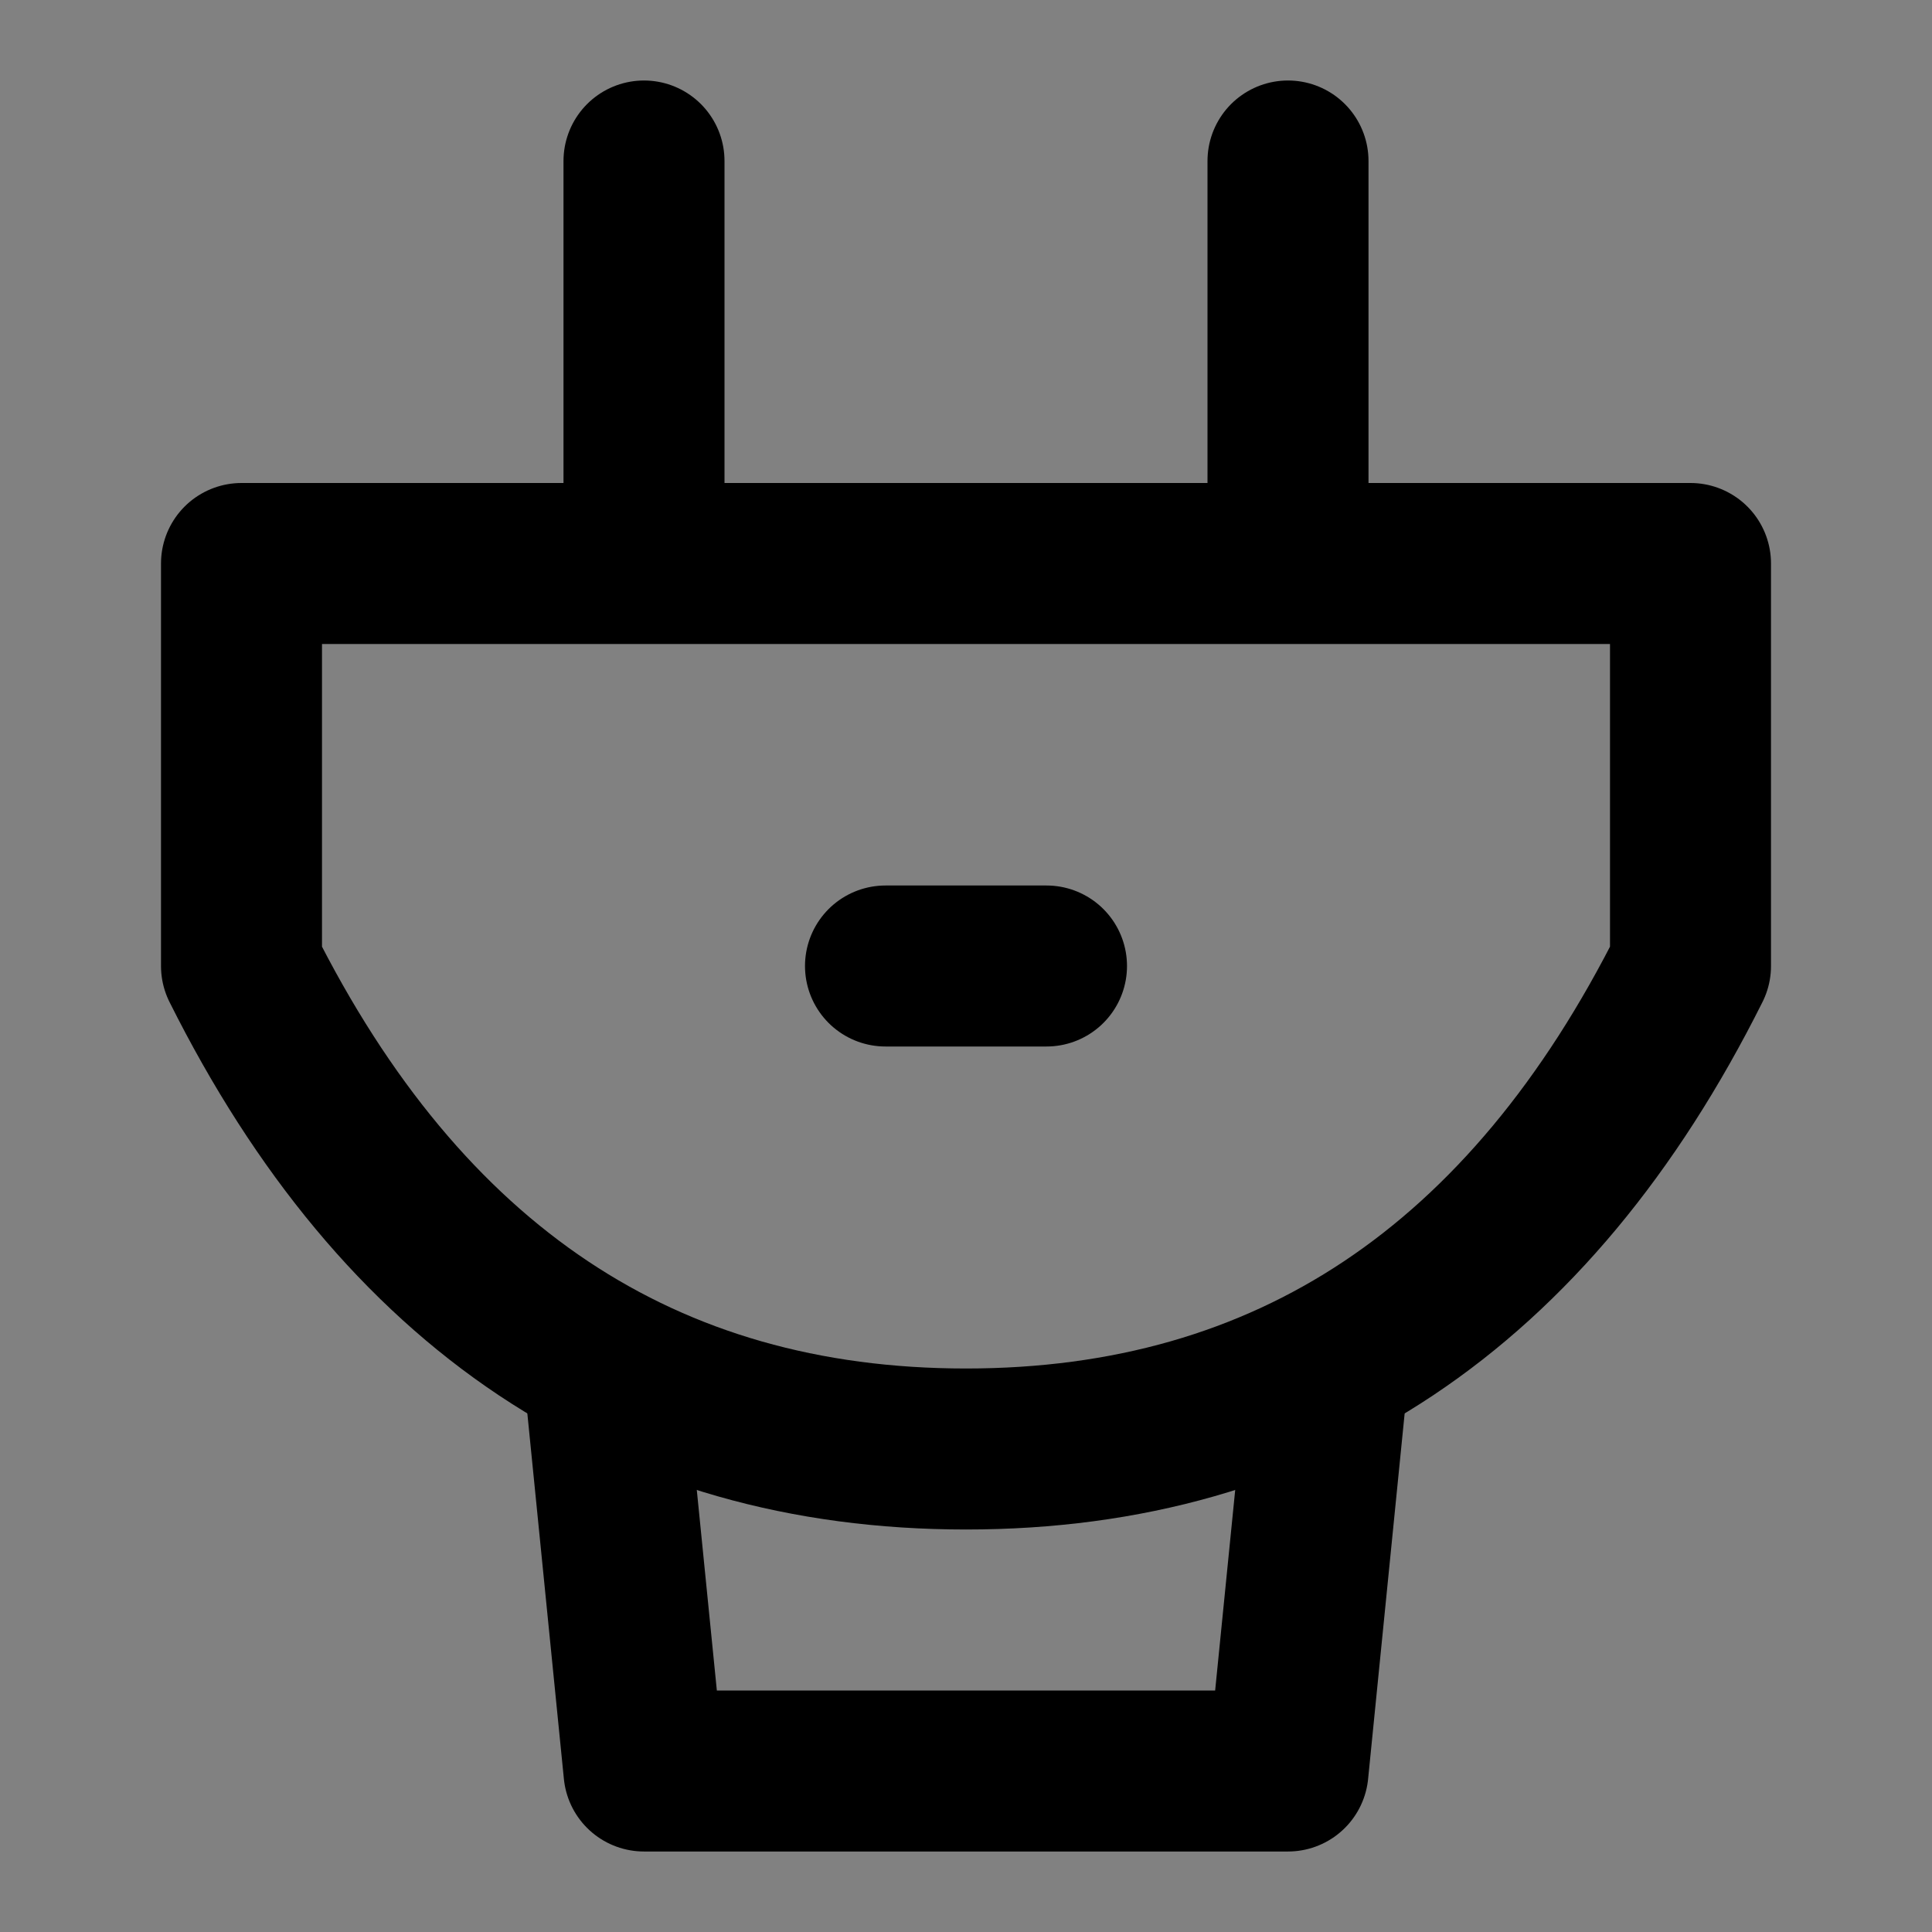 <?xml version="1.0" encoding="UTF-8"?><svg width="1em" height="1em" viewBox="0 0 48 48" xmlns="http://www.w3.org/2000/svg"><rect x="0" y="0" width="48" height="48" fill="#808080" stroke="none"/><g><rect width="48" height="48" fill="white" fill-opacity="0.01" stroke-linejoin="round" stroke-width="4" stroke="none" fill-rule="evenodd"/><g transform="translate(6, 4)"><path d="M0,10 L36,10 L36,20 C32,28 26,32 18,32 C10,32 4,28 0,20 L0,10 Z" stroke="currentColor" fill="none" fill-rule="nonzero" stroke-linejoin="round" stroke-width="4"/><polyline stroke="currentColor" stroke-linecap="round" points="27 30 26 40 10 40 9 30" stroke-linejoin="round" stroke-width="4" fill="none" fill-rule="evenodd"/><path d="M16,20 L20,20" stroke="currentColor" stroke-linecap="round" stroke-linejoin="round" stroke-width="4" fill="none" fill-rule="evenodd"/><path d="M10,8 L10,0" stroke="currentColor" stroke-linecap="round" transform="translate(10, 4) rotate(180) translate(-10, -4) " stroke-linejoin="round" stroke-width="4" fill="none" fill-rule="evenodd"/><path d="M26,8 L26,0" stroke="currentColor" stroke-linecap="round" transform="translate(26, 4) rotate(180) translate(-26, -4) " stroke-linejoin="round" stroke-width="4" fill="none" fill-rule="evenodd"/></g></g></svg>